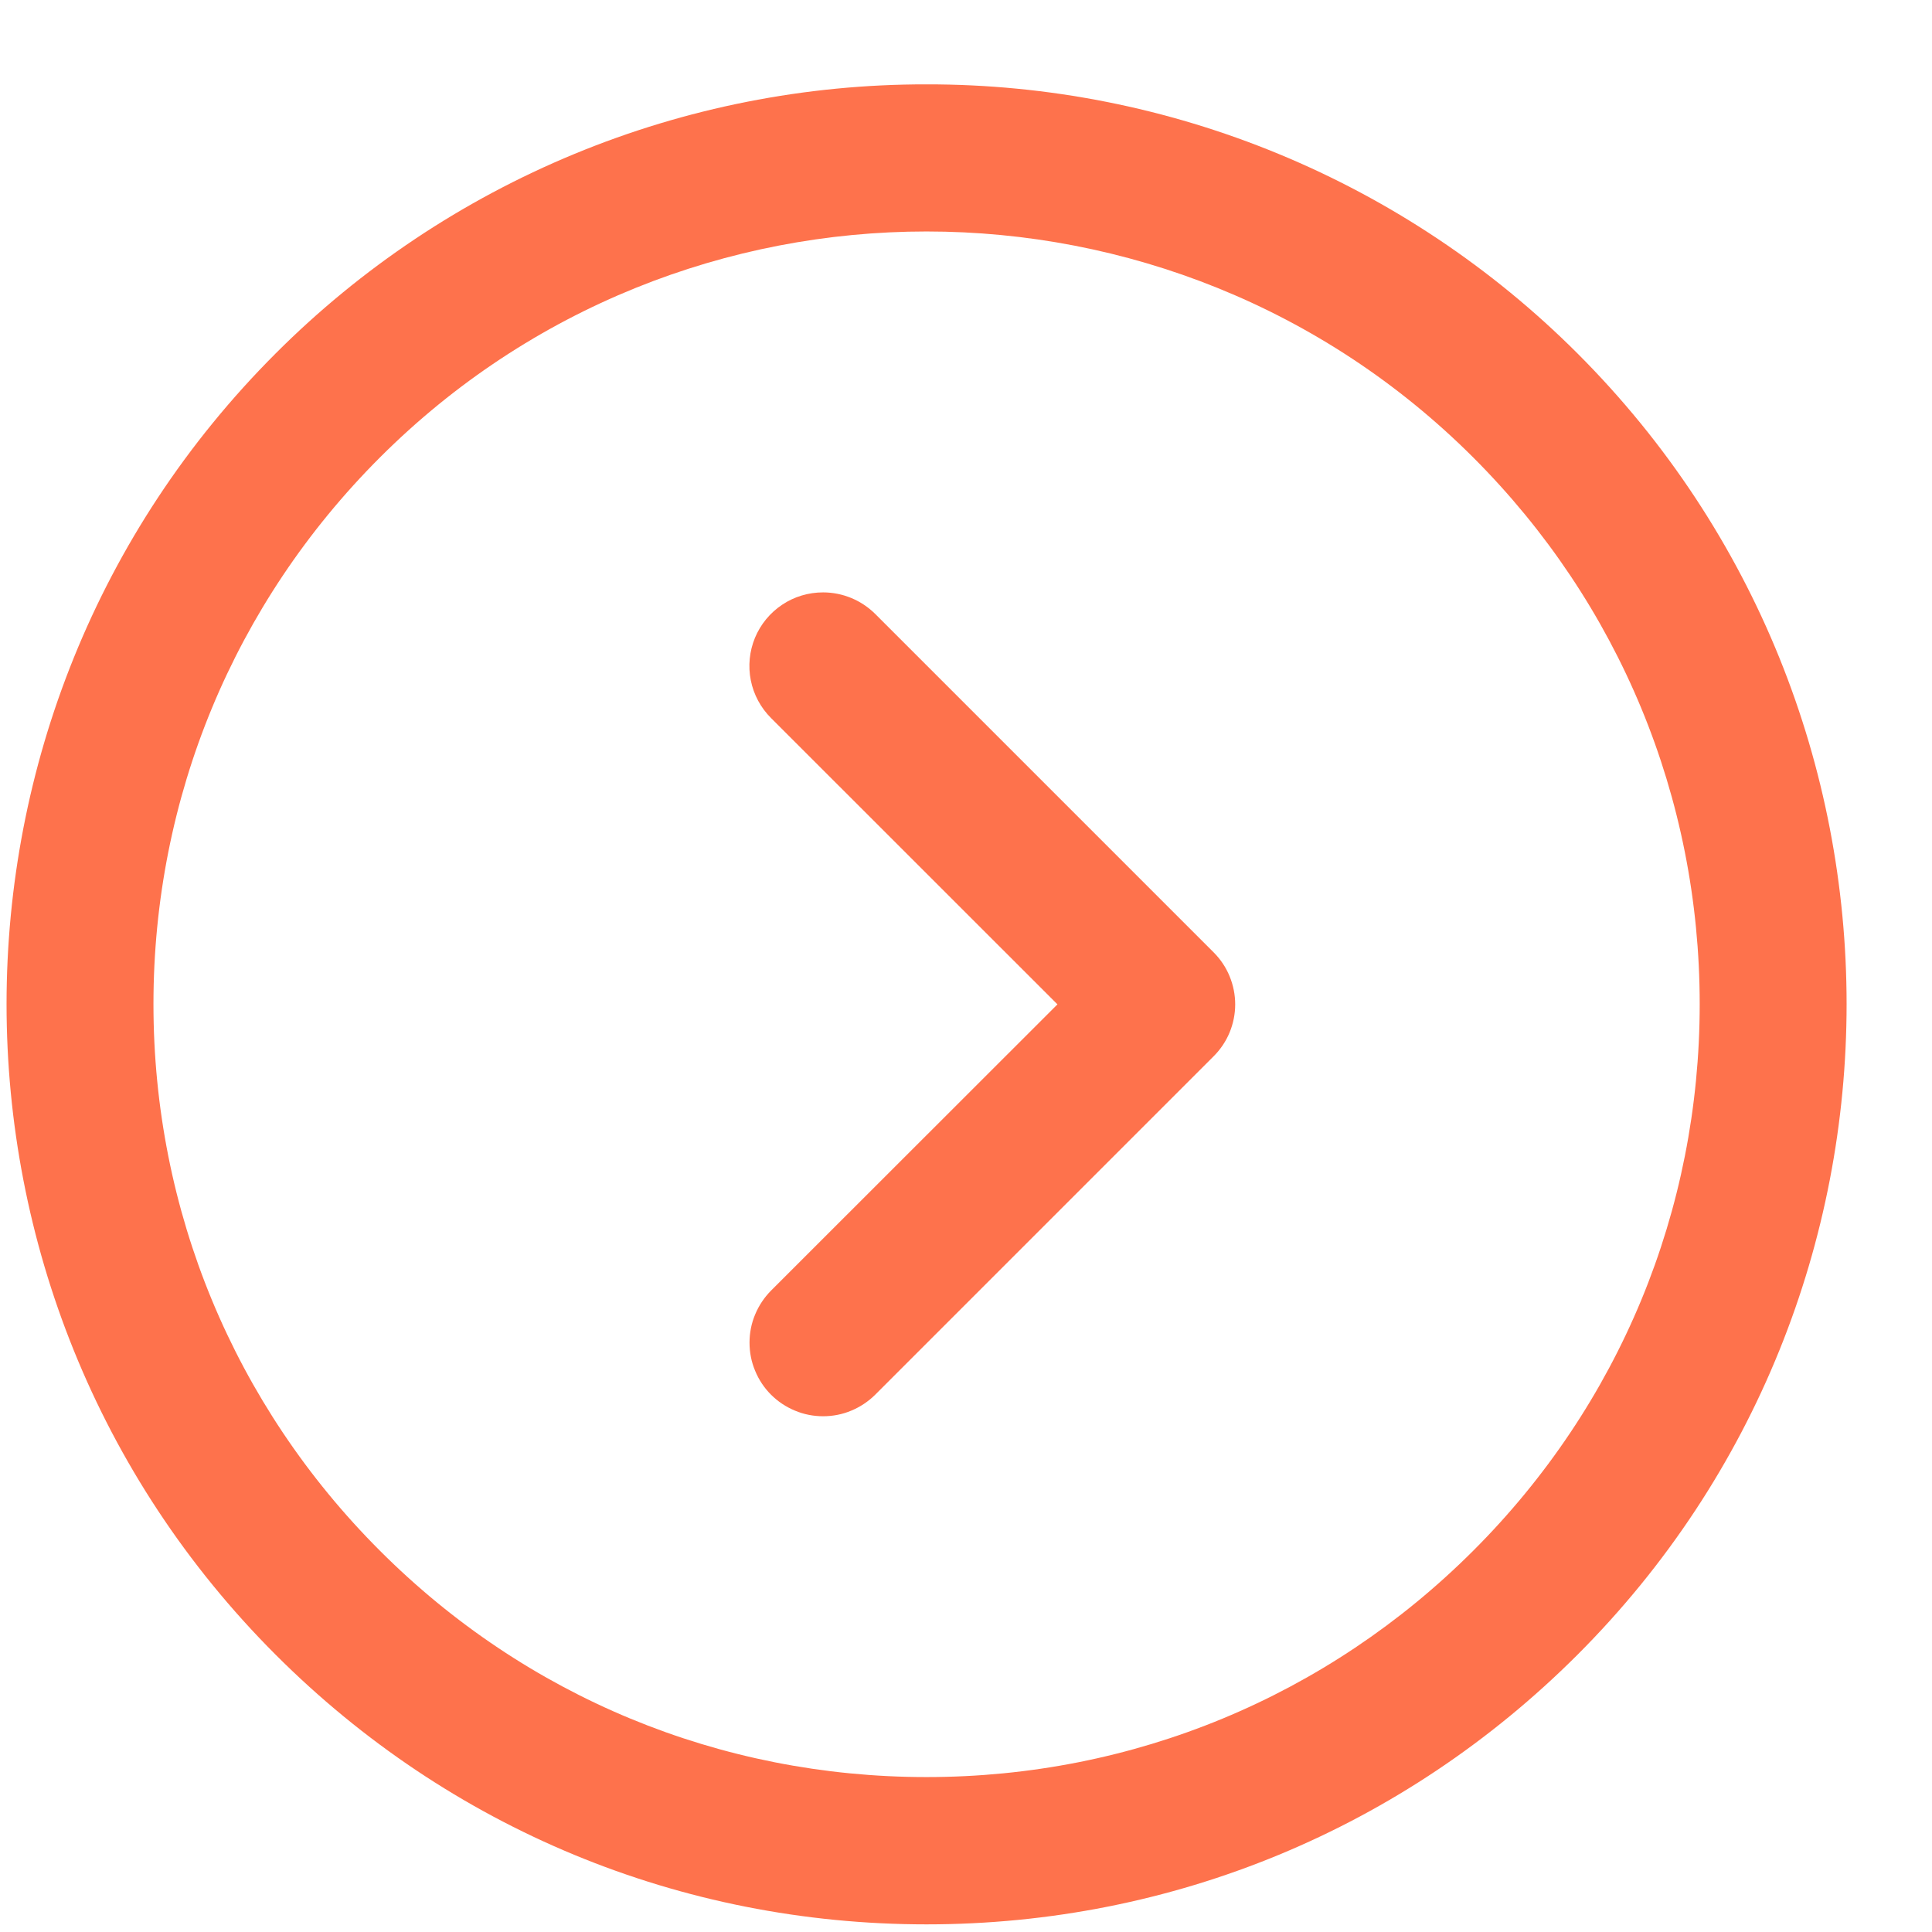 <svg width="21" height="21" viewBox="0 0 21 21" fill="none" xmlns="http://www.w3.org/2000/svg">
<path d="M10.071 0.917C11.385 0.915 12.686 1.172 13.9 1.674C15.114 2.176 16.217 2.912 17.146 3.841C21.047 7.741 21.047 14.087 17.146 17.987C15.256 19.876 12.744 20.917 10.071 20.917C7.399 20.917 4.887 19.877 2.997 17.987C-0.904 14.087 -0.904 7.741 2.997 3.841C3.925 2.912 5.028 2.176 6.242 1.674C7.456 1.172 8.758 0.915 10.071 0.917ZM16.014 4.973C12.737 1.697 7.405 1.697 4.129 4.973C2.542 6.56 1.668 8.67 1.668 10.914C1.668 13.158 2.542 15.268 4.129 16.855C5.716 18.443 7.826 19.316 10.071 19.316C12.316 19.316 14.426 18.442 16.014 16.855C17.602 15.268 18.475 13.158 18.475 10.914C18.475 8.67 17.601 6.56 16.014 4.973Z" fill="#FE724C"/>
<path d="M8.947 6.439C9.052 6.439 9.156 6.46 9.253 6.5C9.35 6.54 9.438 6.599 9.513 6.673L13.191 10.351C13.265 10.425 13.325 10.513 13.365 10.611C13.405 10.708 13.426 10.812 13.426 10.917C13.426 11.022 13.405 11.126 13.365 11.223C13.325 11.32 13.265 11.408 13.191 11.482L9.513 15.16C9.438 15.234 9.35 15.293 9.253 15.333C9.156 15.374 9.052 15.394 8.947 15.394C8.842 15.394 8.738 15.374 8.641 15.333C8.544 15.293 8.455 15.234 8.381 15.16C8.307 15.086 8.248 14.998 8.208 14.9C8.167 14.803 8.147 14.699 8.147 14.594C8.147 14.489 8.167 14.385 8.208 14.288C8.248 14.191 8.307 14.103 8.381 14.028L11.494 10.917L8.381 7.805C8.269 7.693 8.192 7.551 8.161 7.395C8.13 7.24 8.146 7.079 8.206 6.933C8.267 6.786 8.37 6.661 8.502 6.573C8.633 6.485 8.788 6.439 8.947 6.439Z" fill="#FE724C"/>
</svg>
